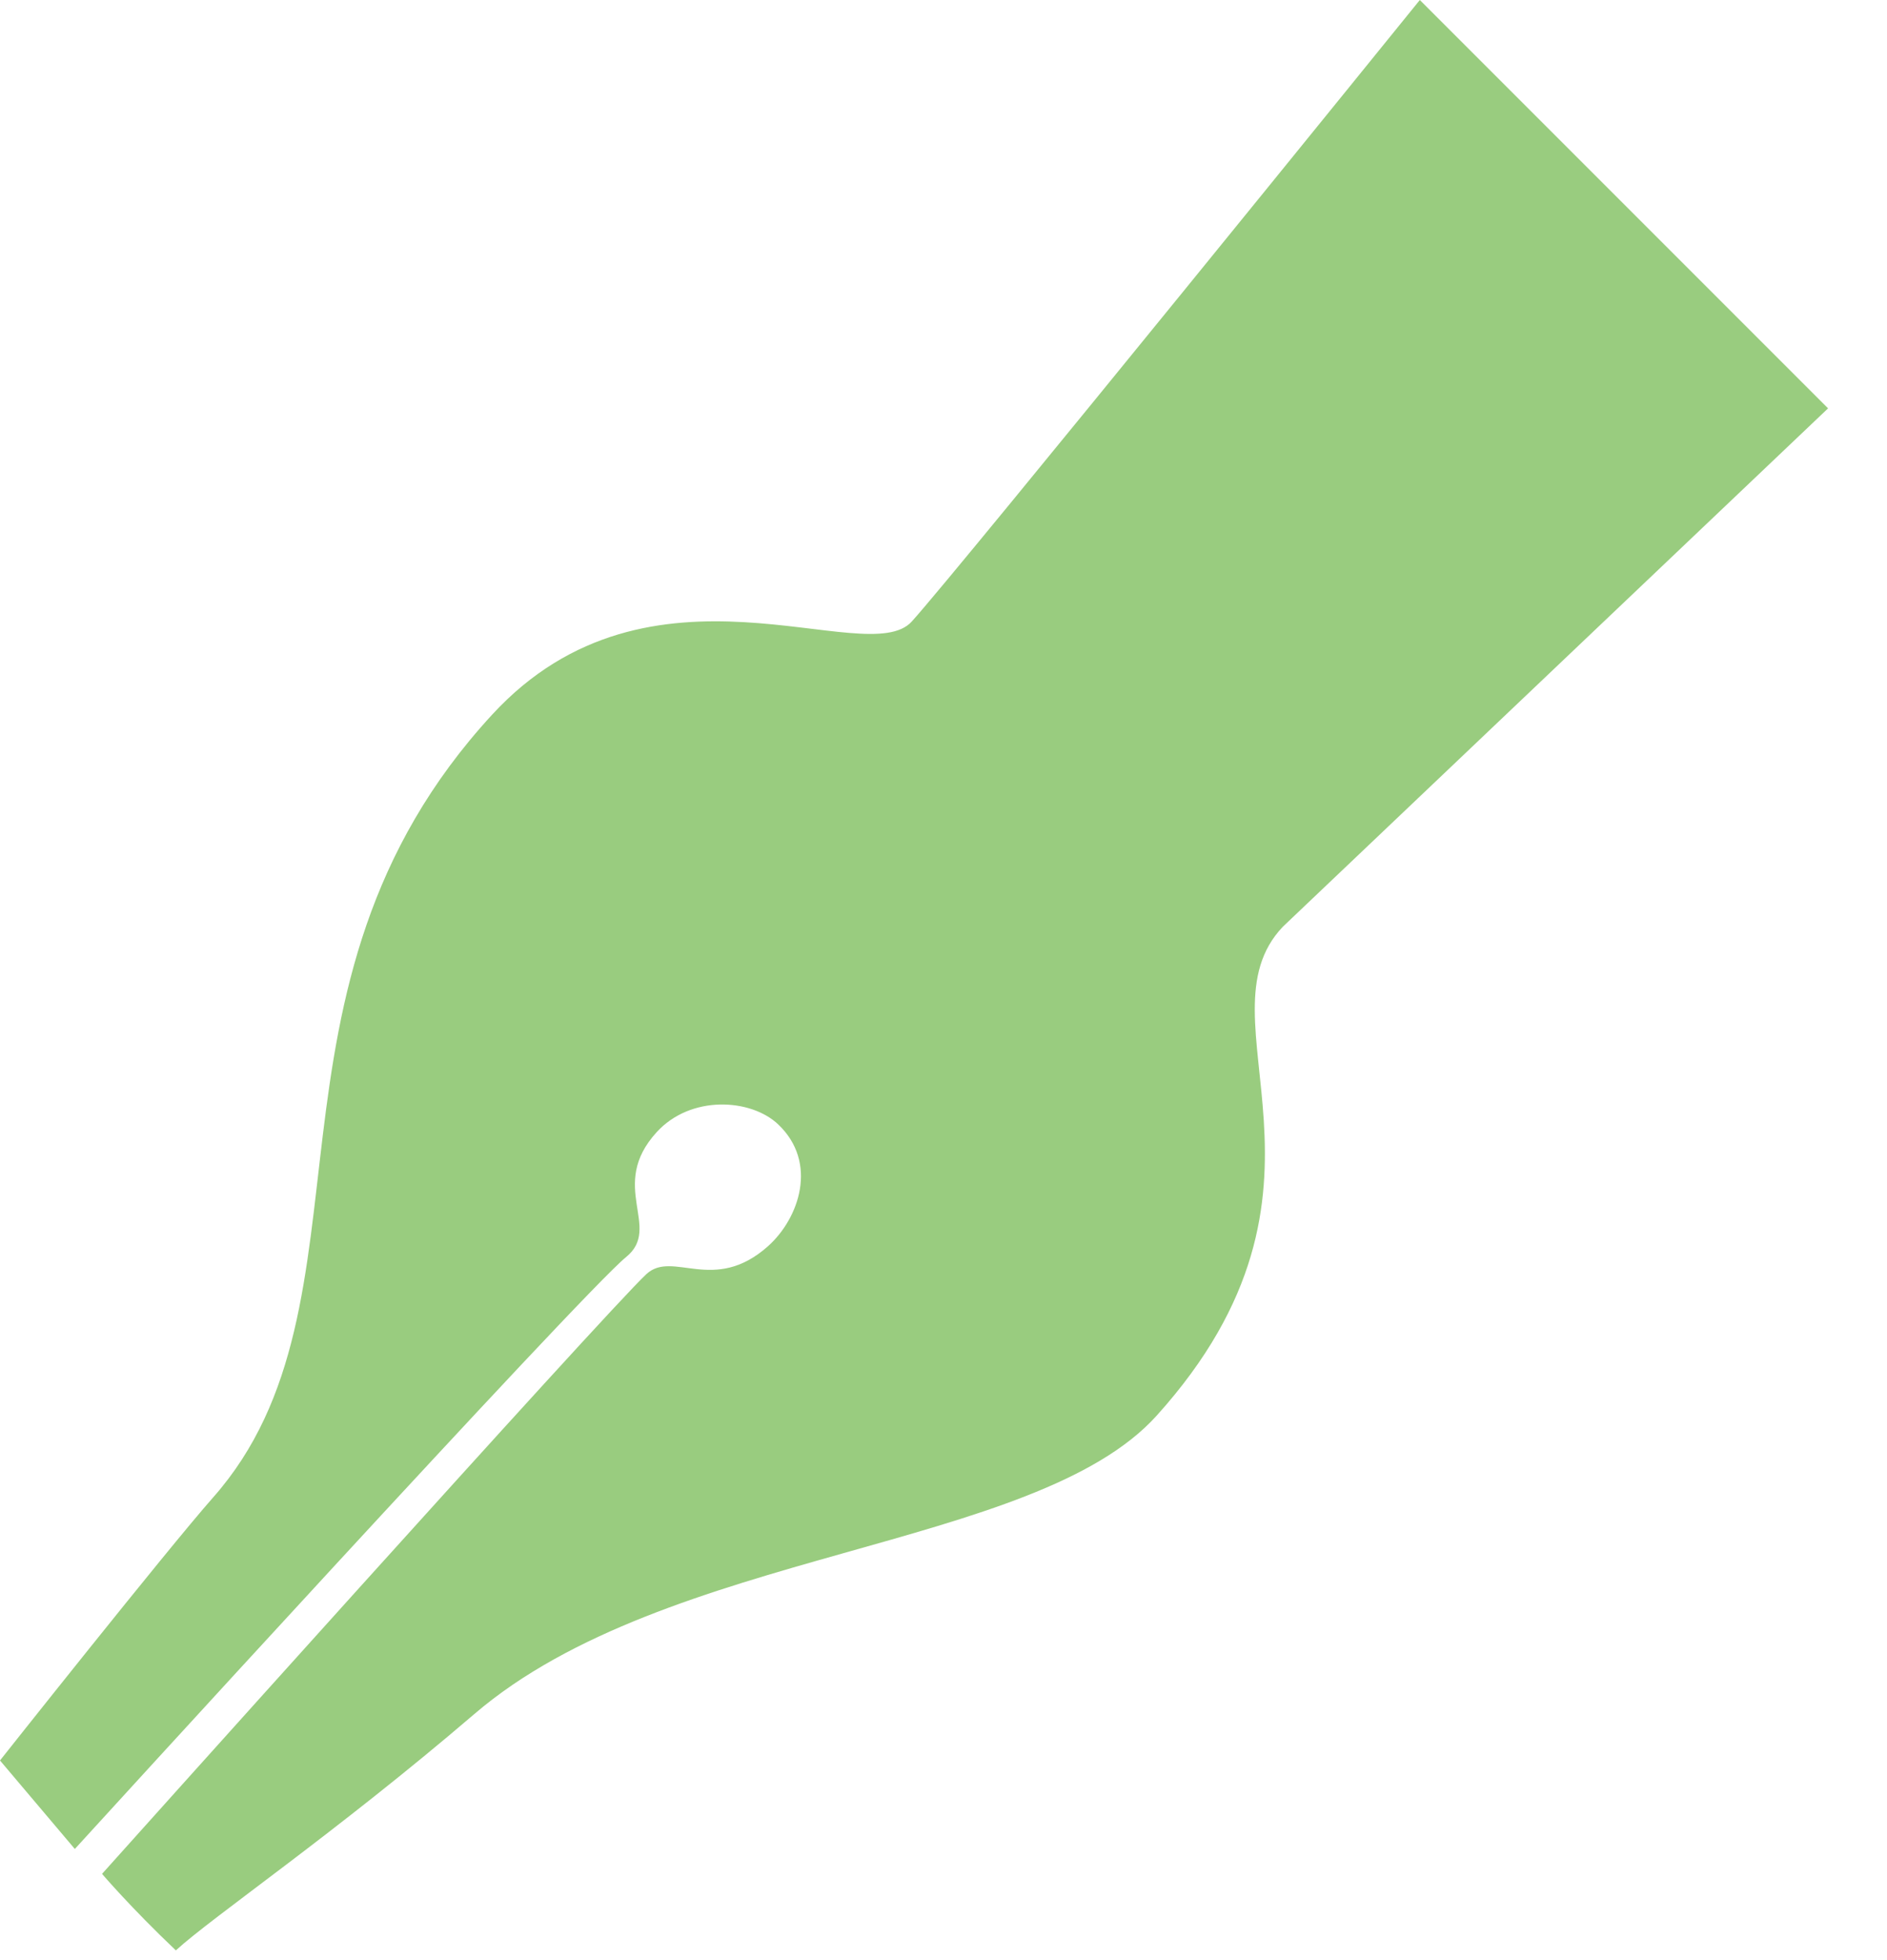 <svg xmlns="http://www.w3.org/2000/svg" xmlns:xlink="http://www.w3.org/1999/xlink" preserveAspectRatio="xMidYMid" width="26" height="27" viewBox="0 0 26 27">
  <defs>
    <style>

      .cls-2 {
        fill: #349a00;
        opacity: 0.5;
      }
    </style>
  </defs>
  <path d="M19.563,-0.000 C19.563,-0.000 25.188,5.625 25.188,5.625 C25.188,5.625 17.674,12.767 17.674,12.767 C16.460,14.049 18.771,16.357 15.937,19.500 C14.257,21.364 9.194,21.332 6.536,23.610 C4.618,25.253 2.927,26.404 2.423,26.866 C1.806,26.281 1.406,25.812 1.406,25.812 C1.406,25.812 8.346,18.070 8.907,17.550 C9.270,17.214 9.835,17.831 10.581,17.167 C11.013,16.782 11.276,16.012 10.721,15.487 C10.343,15.130 9.517,15.082 9.049,15.594 C8.367,16.339 9.132,16.908 8.625,17.317 C8.031,17.797 1.031,25.469 1.031,25.469 C1.031,25.469 -0.000,24.250 -0.000,24.250 C-0.000,24.250 2.294,21.354 2.938,20.625 C5.312,17.937 3.308,13.615 6.781,9.844 C8.969,7.469 11.937,9.250 12.562,8.562 C13.187,7.875 19.563,-0.000 19.563,-0.000 Z" id="path-1" class="cls-2" fill-rule="evenodd"/>
</svg>
